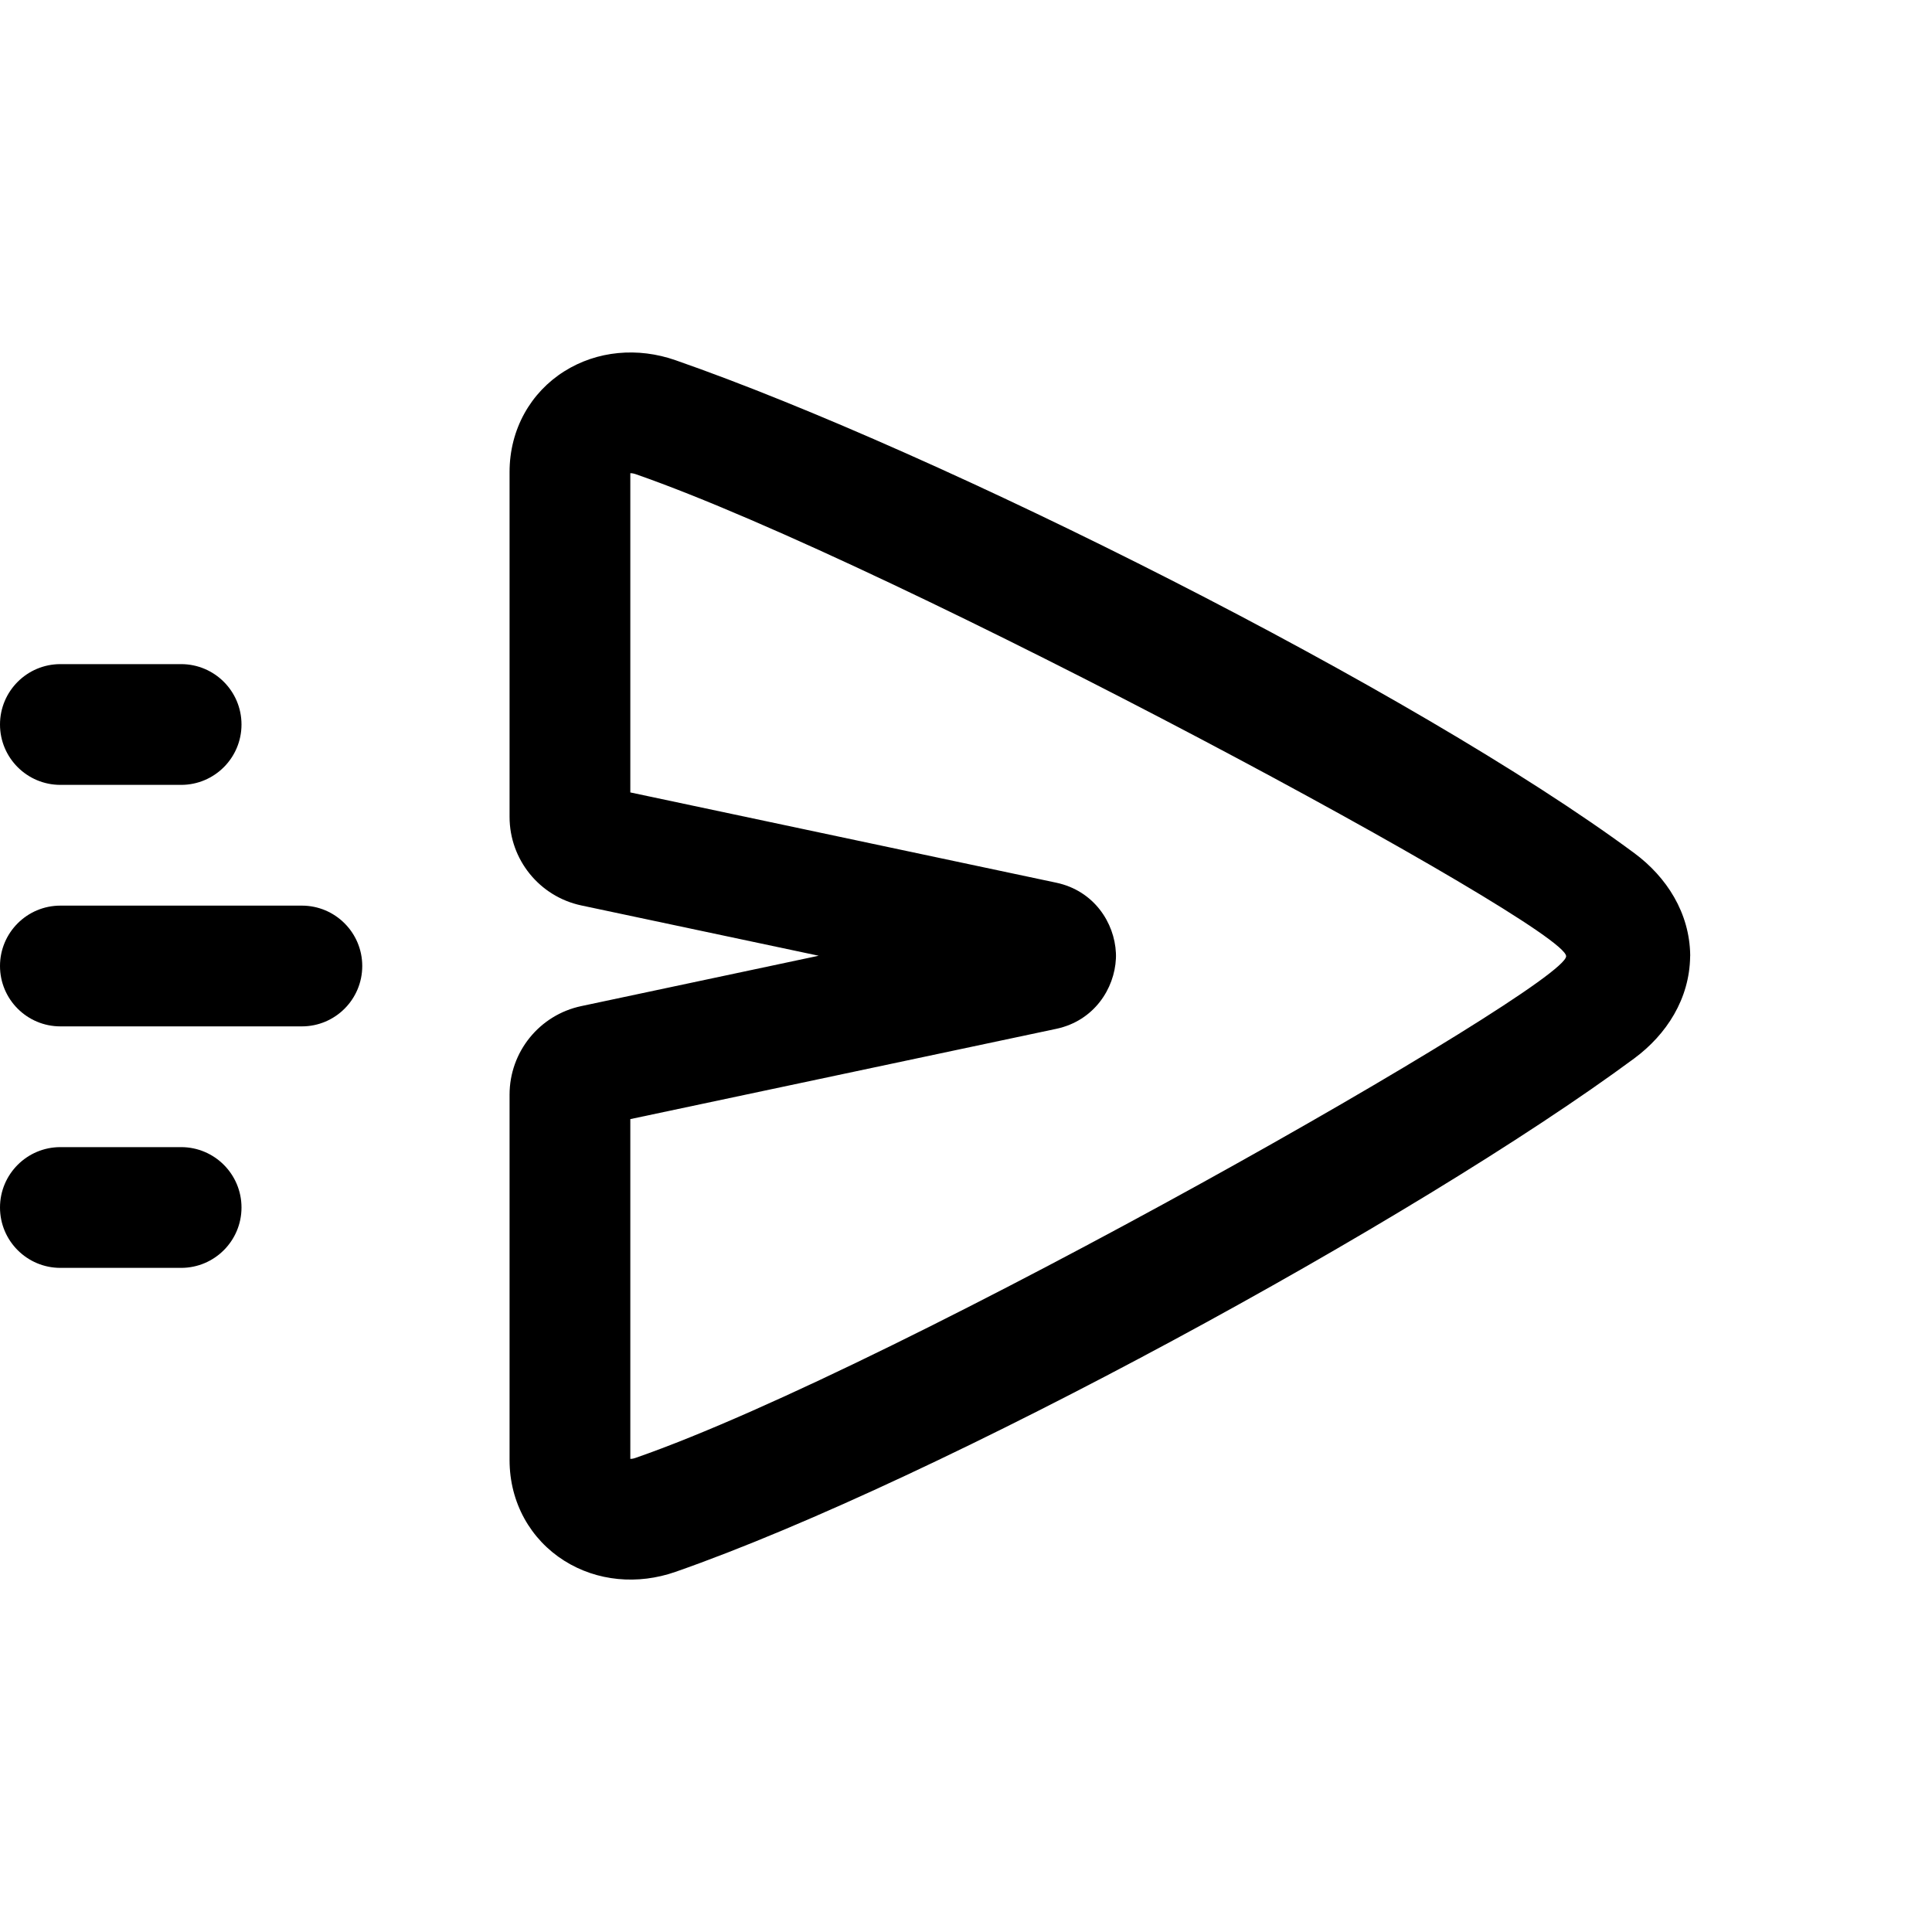 <svg width="32" height="32" viewBox="0 0 32 32" fill="currentColor" xmlns="http://www.w3.org/2000/svg">
<path fill-rule="evenodd" clip-rule="evenodd" d="M10.44 7.838V13.125L17.494 14.62C18.122 14.753 18.46 15.285 18.483 15.784C18.483 15.793 18.484 15.806 18.484 15.818C18.484 15.822 18.484 15.826 18.484 15.83C18.484 15.835 18.484 15.839 18.484 15.843C18.484 15.855 18.483 15.868 18.483 15.877C18.46 16.375 18.122 16.908 17.494 17.041L10.44 18.536V24.163C10.46 24.164 10.489 24.161 10.53 24.146C14.916 22.622 25.94 16.338 25.94 15.838C25.94 15.338 14.865 9.365 10.53 7.854C10.489 7.84 10.46 7.837 10.44 7.838ZM27.995 15.83V15.819V15.816C27.984 15.118 27.605 14.527 27.07 14.131C23.439 11.443 15.558 7.489 11.188 5.966C10.564 5.748 9.888 5.808 9.345 6.151C8.791 6.5 8.44 7.109 8.44 7.818V13.53C8.44 14.238 8.936 14.85 9.629 14.997L13.56 15.83L9.629 16.664C8.936 16.81 8.44 17.422 8.44 18.131V24.183C8.44 24.892 8.791 25.5 9.345 25.85C9.888 26.193 10.564 26.253 11.188 26.035C15.559 24.508 23.478 20.185 27.069 17.53C27.605 17.133 27.984 16.543 27.994 15.845V15.842L27.995 15.83Z"/>
<path fill-rule="evenodd" clip-rule="evenodd" d="M0 12C0 11.448 0.448 11 1 11H3C3.552 11 4 11.448 4 12C4 12.552 3.552 13 3 13H1C0.448 13 0 12.552 0 12Z"/>
<path fill-rule="evenodd" clip-rule="evenodd" d="M0 20C0 19.448 0.448 19 1 19H3C3.552 19 4 19.448 4 20C4 20.552 3.552 21 3 21H1C0.448 21 0 20.552 0 20Z"/>
<path fill-rule="evenodd" clip-rule="evenodd" d="M0 16C0 15.448 0.448 15 1 15H5C5.552 15 6 15.448 6 16C6 16.552 5.552 17 5 17H1C0.448 17 0 16.552 0 16Z"/>
</svg>
